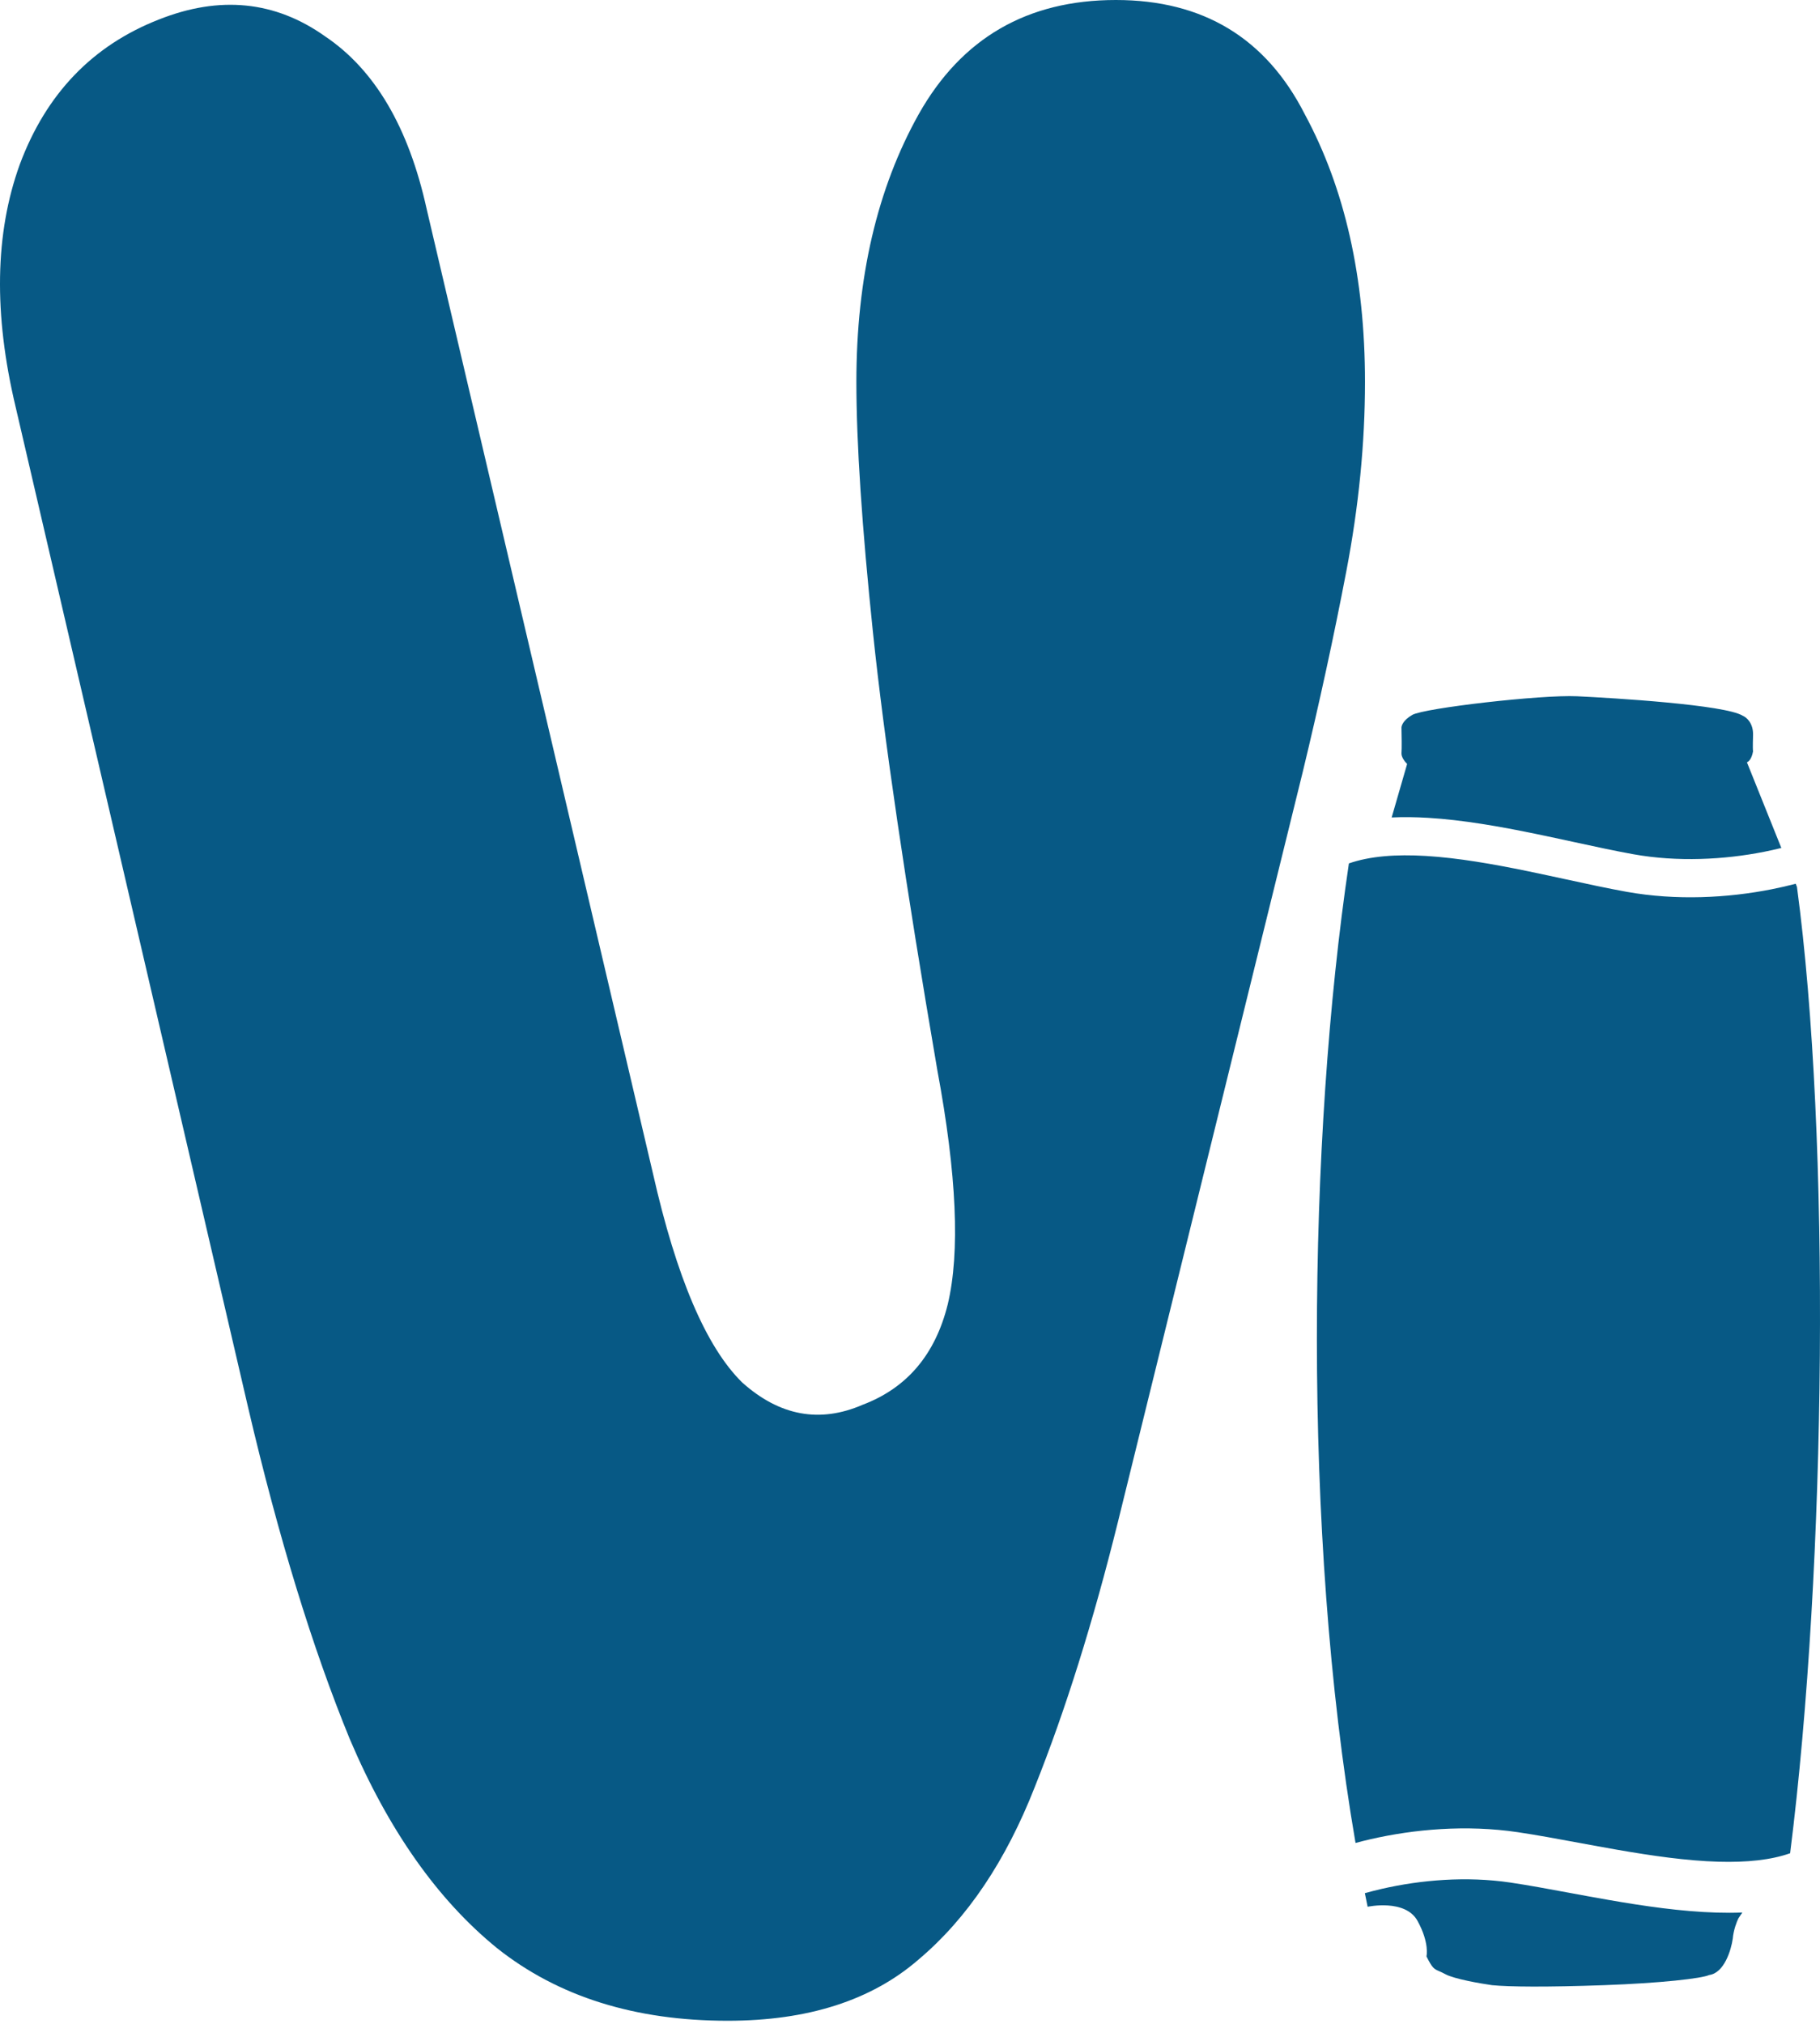 <svg width="143" height="159" viewBox="0 0 143 159" fill="none" xmlns="http://www.w3.org/2000/svg">
<path fill-rule="evenodd" clip-rule="evenodd" d="M107.457 149.805C107.457 149.805 110.415 149.167 111.376 150.913C112.337 152.658 112.08 153.705 112.08 153.705C112.545 154.635 112.668 154.688 113.077 154.867C113.205 154.923 113.361 154.991 113.564 155.102C114.246 155.474 116.295 155.833 117.235 155.966C118.594 156.099 121.503 156.126 126.012 155.966C130.521 155.806 133.723 155.434 134.292 155.168C135.478 155.009 136.022 153.196 136.146 152.309C136.205 151.618 136.467 150.957 136.591 150.713C136.679 150.582 136.783 150.427 136.898 150.257C136.233 150.284 135.563 150.284 134.895 150.264C132.109 150.183 129.157 149.75 126.376 149.266C125.292 149.078 124.25 148.885 123.248 148.699C121.613 148.396 120.084 148.113 118.655 147.901C115.224 147.392 111.633 147.696 108.572 148.398C108.109 148.505 107.664 148.619 107.239 148.738C107.311 149.096 107.383 149.451 107.457 149.805ZM135.011 146.266C137.247 146.331 139.153 146.132 140.653 145.601C143.52 122.893 143.834 89.339 141.189 69.677L141.091 69.432C140.477 69.593 139.842 69.74 139.19 69.868C135.779 70.542 131.733 70.771 127.801 70.064C126.328 69.799 124.689 69.443 123.008 69.078C122.022 68.865 121.022 68.648 120.033 68.444C117.304 67.882 114.565 67.4 112.04 67.248C109.677 67.106 107.619 67.263 105.984 67.835C102.783 89.357 102.307 120.427 106.506 144.792C106.89 144.688 107.281 144.591 107.677 144.5C111.117 143.71 115.219 143.348 119.242 143.945C120.729 144.165 122.394 144.473 124.091 144.787C125.08 144.97 126.08 145.155 127.062 145.325C129.799 145.802 132.521 146.194 135.011 146.266ZM139.962 66.62L137.258 59.888C137.555 59.782 137.703 59.267 137.74 59.024C137.728 59.002 137.71 58.718 137.74 57.76C137.77 56.803 137.209 56.342 136.924 56.231C135.552 55.367 126.727 54.835 123.909 54.702C121.091 54.569 111.895 55.633 110.968 56.165C110.226 56.59 110.09 57.051 110.115 57.228C110.128 57.738 110.145 58.837 110.115 59.157C110.086 59.476 110.399 59.866 110.56 60.021C110.262 61.047 109.749 62.82 109.345 64.224C110.284 64.18 111.243 64.195 112.206 64.253C114.952 64.418 117.862 64.937 120.624 65.505C121.689 65.725 122.721 65.949 123.717 66.165C125.351 66.519 126.889 66.853 128.319 67.111C131.809 67.739 135.47 67.541 138.596 66.924C139.069 66.831 139.524 66.729 139.962 66.62Z" fill="#075985"/>
<path d="M57.175 158.762C49.889 158.762 43.854 156.864 39.069 153.069C34.394 149.273 30.533 143.798 27.489 136.645C24.553 129.491 21.889 120.805 19.496 110.586L1.228 31.971C-0.512 24.672 -0.403 18.322 1.554 12.92C3.62 7.372 7.263 3.577 12.483 1.533C17.267 -0.365 21.617 0.073 25.531 2.847C29.446 5.475 32.11 10 33.524 16.424L51.303 92.192C53.151 100.367 55.489 105.841 58.316 108.615C61.252 111.243 64.406 111.827 67.777 110.367C71.256 109.053 73.486 106.425 74.464 102.484C75.443 98.396 75.171 92.265 73.649 84.089C71.148 69.49 69.462 58.03 68.592 49.709C67.722 41.388 67.287 34.818 67.287 30.001C67.287 21.825 68.918 14.818 72.181 8.978C75.552 2.993 80.717 0 87.676 0C94.527 0 99.474 2.993 102.519 8.978C105.672 14.818 107.249 21.825 107.249 30.001C107.249 34.818 106.76 39.782 105.781 44.891C104.803 50.001 103.661 55.257 102.356 60.658L87.839 119.564C85.882 127.448 83.707 134.382 81.315 140.368C79.031 146.207 75.987 150.733 72.181 153.944C68.484 157.156 63.481 158.762 57.175 158.762Z" fill="#075985"/>
</svg>
